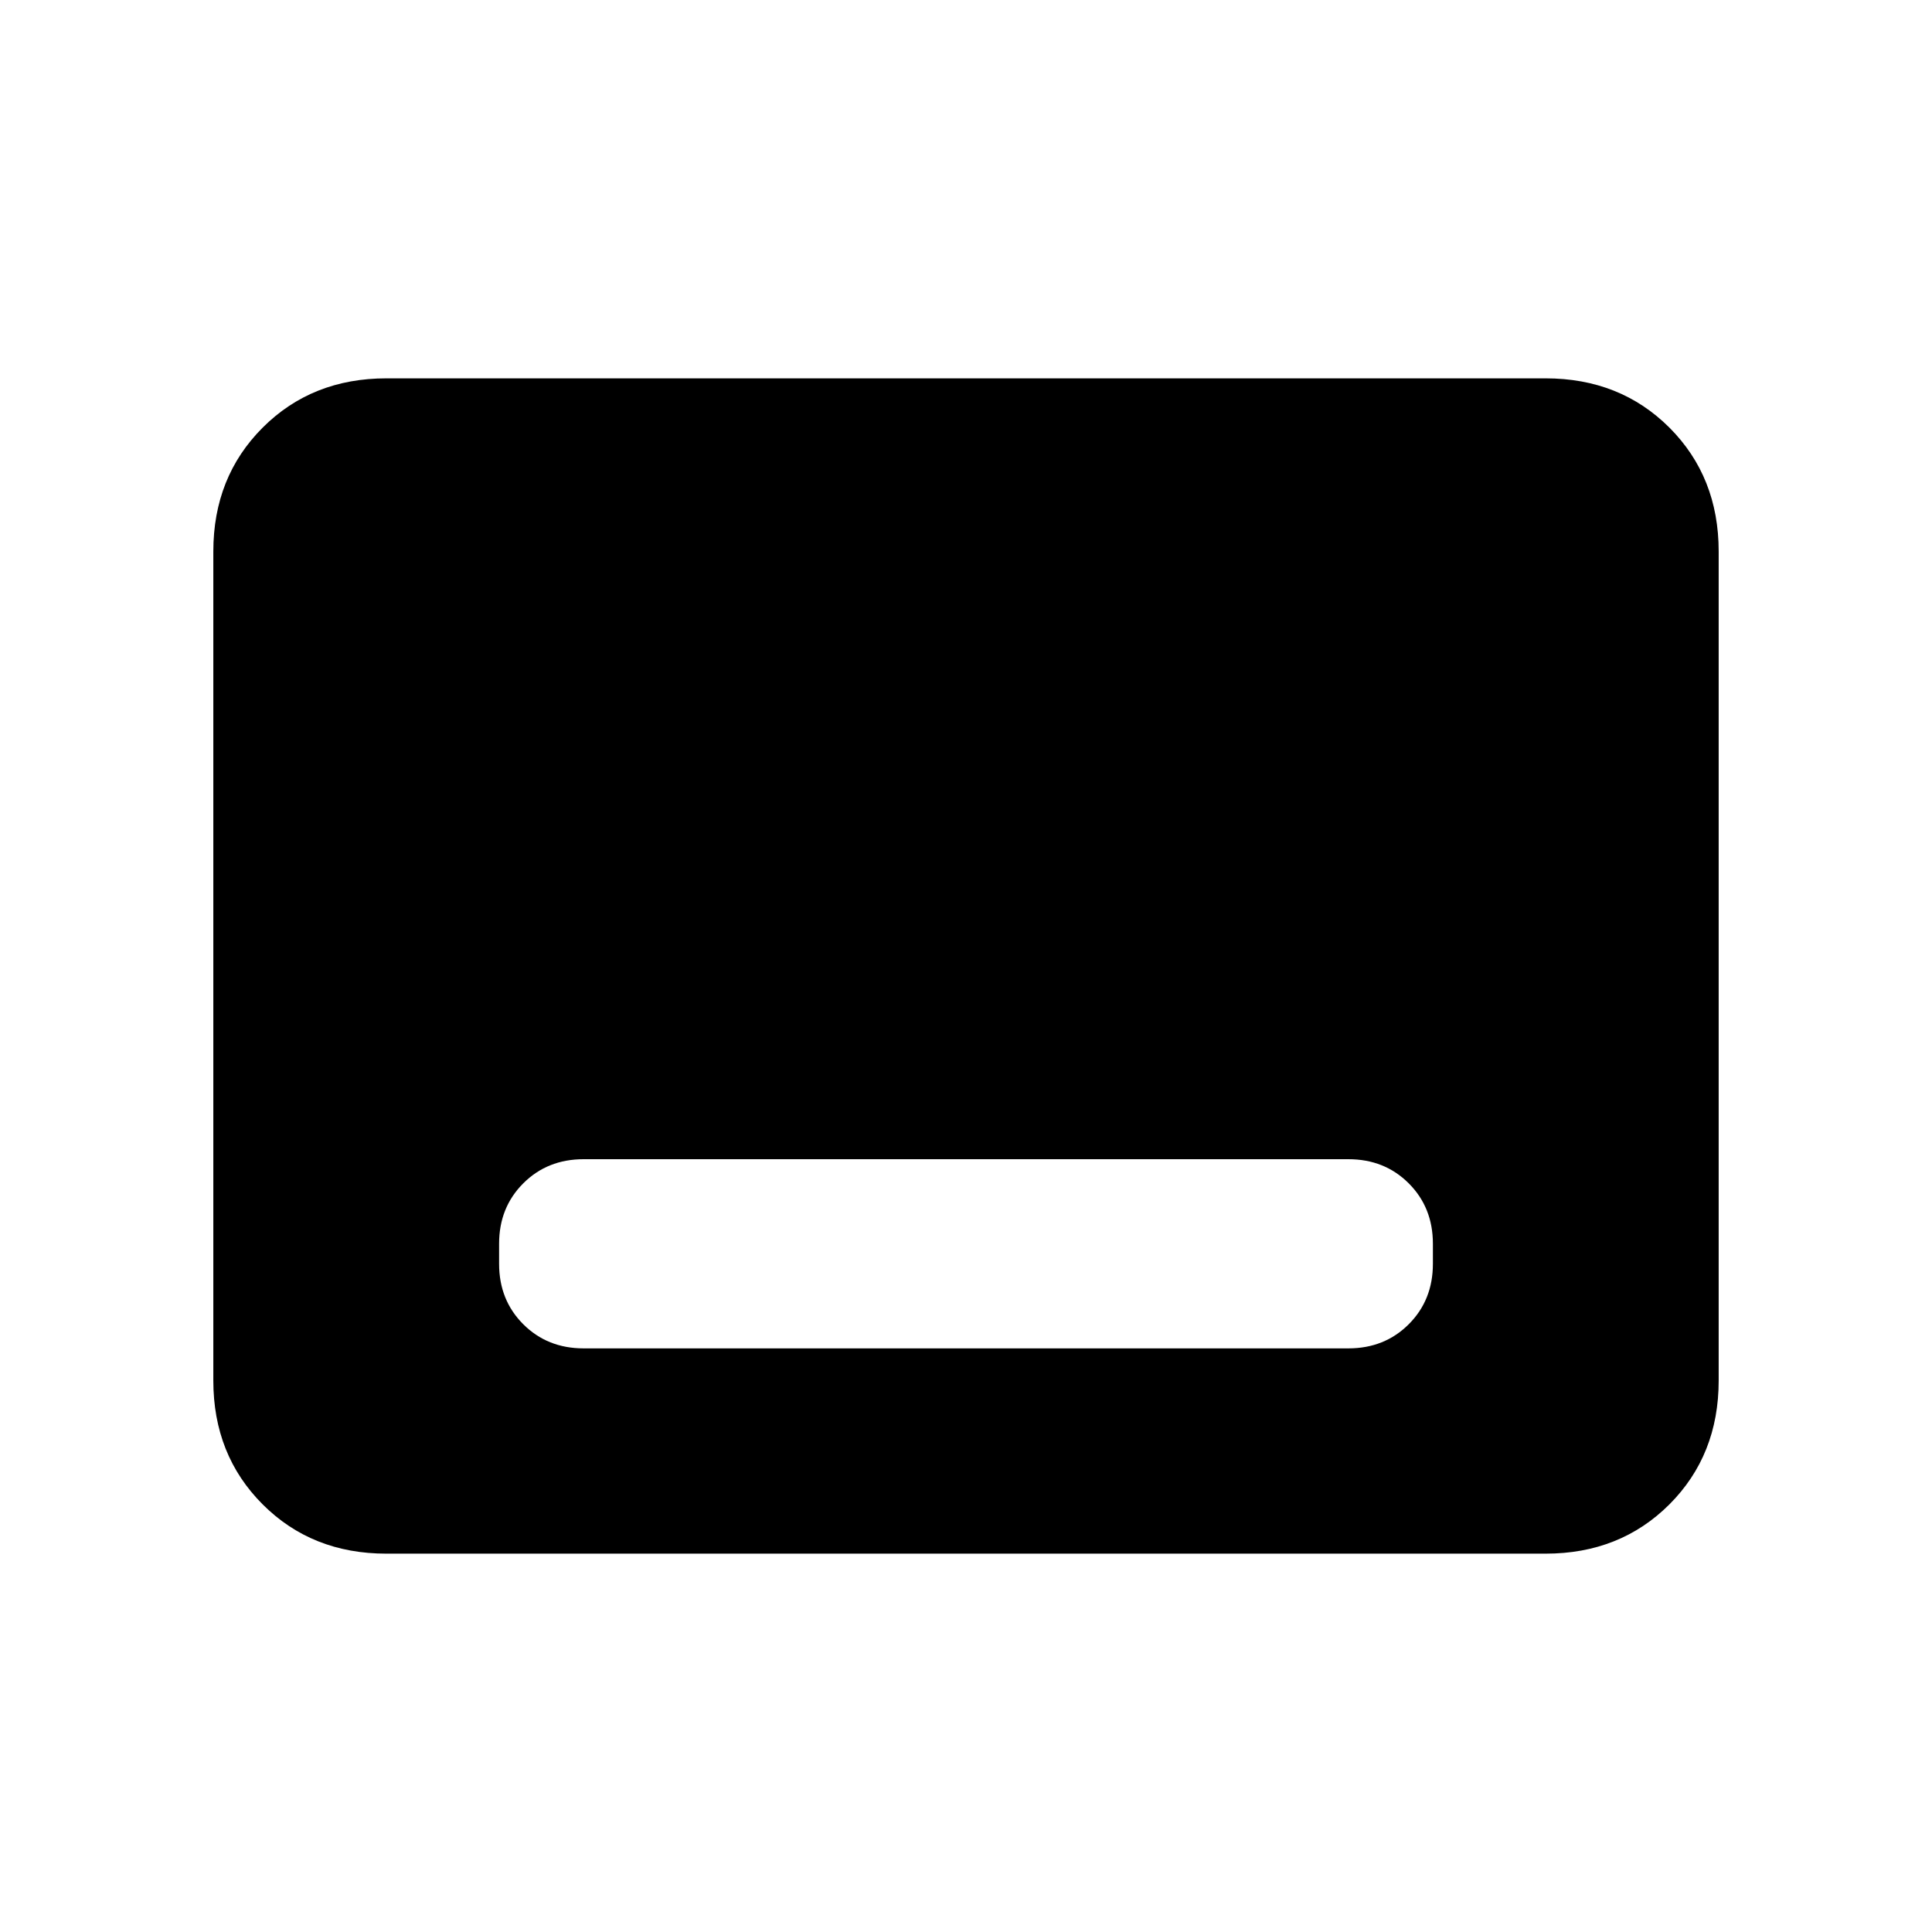 <svg xmlns="http://www.w3.org/2000/svg" height="24" width="24"><path d="M7.25 16.75h9.5q.45 0 .75-.3t.3-.75v-.25q0-.45-.3-.75t-.75-.3h-9.5q-.45 0-.75.3t-.3.75v.25q0 .45.3.75t.75.3ZM4.8 19.3q-.925 0-1.537-.612-.613-.613-.613-1.538V6.85q0-.925.613-1.538Q3.875 4.7 4.8 4.7h14.4q.925 0 1.538.612.612.613.612 1.538v10.3q0 .925-.612 1.538-.613.612-1.538.612Z"/></svg>